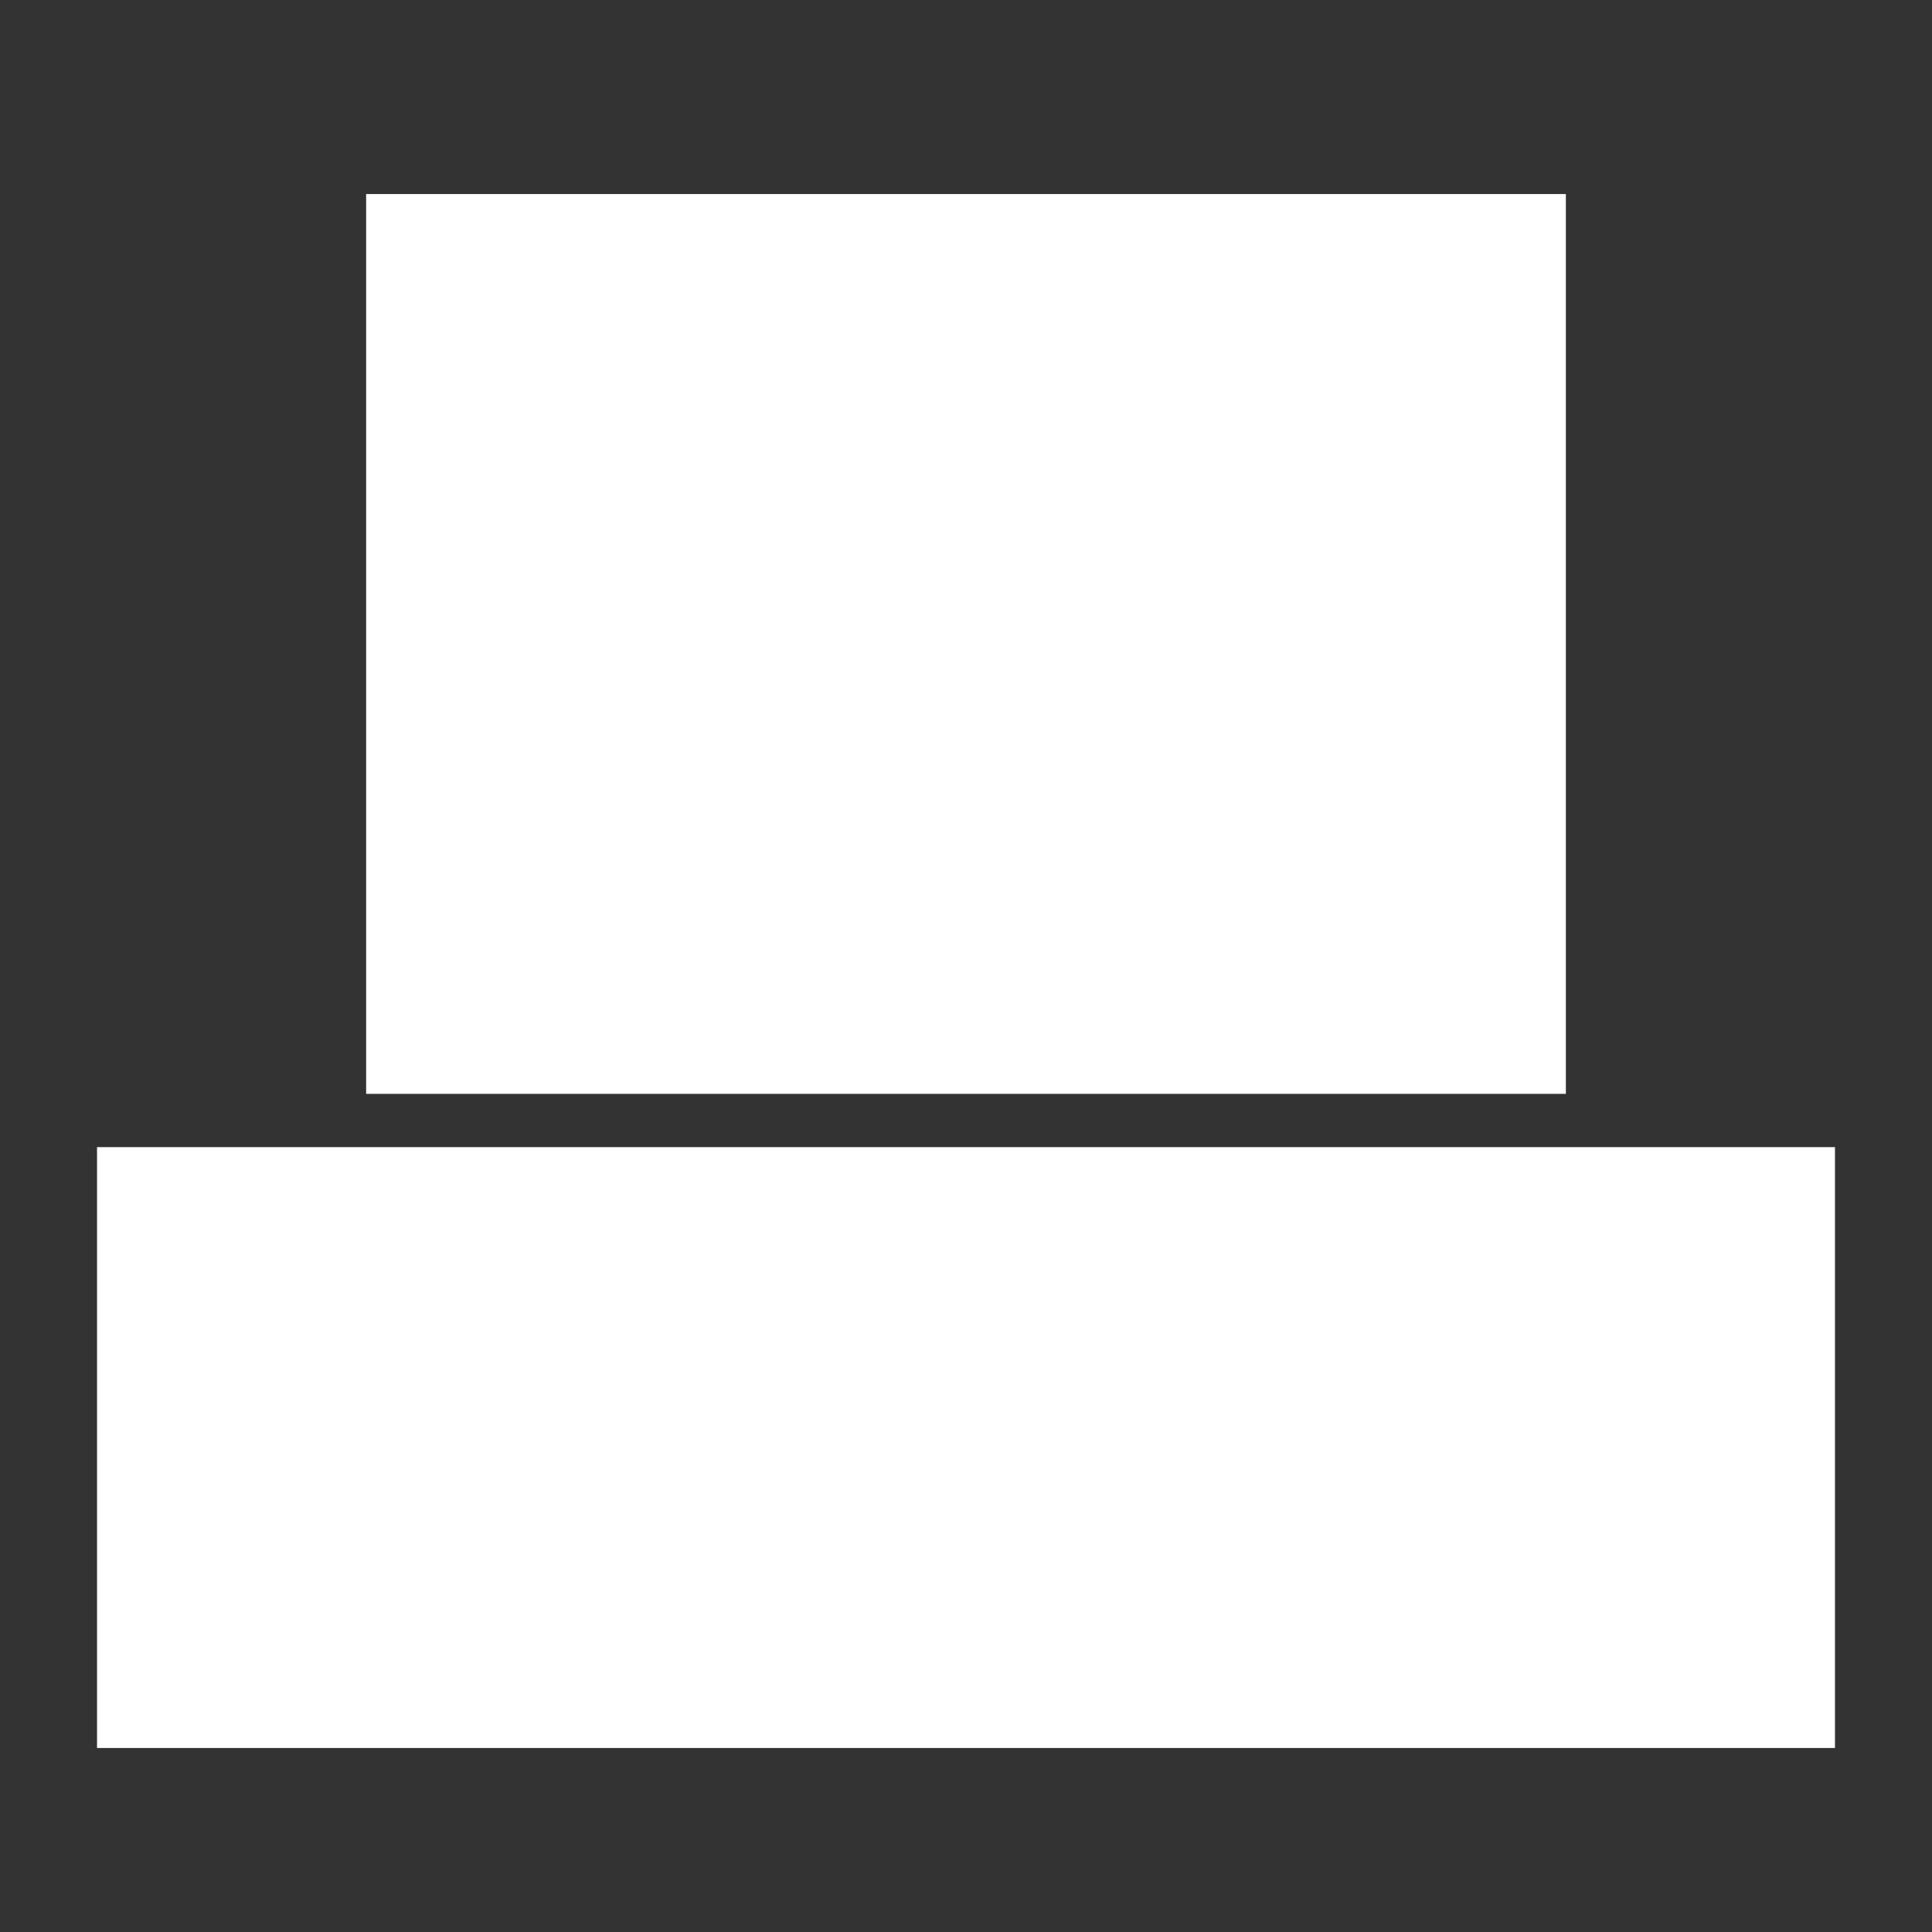 <?xml version="1.0" encoding="UTF-8" standalone="no"?>
<svg
   xmlns:dc="http://purl.org/dc/elements/1.1/"
   xmlns:cc="http://creativecommons.org/ns#"
   xmlns:rdf="http://www.w3.org/1999/02/22-rdf-syntax-ns#"
   xmlns:svg="http://www.w3.org/2000/svg"
   xmlns="http://www.w3.org/2000/svg"
   id="svg8"
   version="1.1"
   viewBox="0 0 63.5 63.5"
   height="240"
   width="240">
  <rect x="0" y="0" width="63.5" height="63.5" fill="#333333" stroke="none"/>
  <defs
     id="defs2" />
  <g
     style="fill:#FFFFFF"
     transform="translate(0,-233.5)"
     id="main">
    <rect
       y="239.878"
       x="12.034"
       height="29.574"
       width="39.432"/>
    <rect
       y="271.203"
       x="3.189"
       height="19.749"
       width="57.122"/>
  </g>
</svg>
